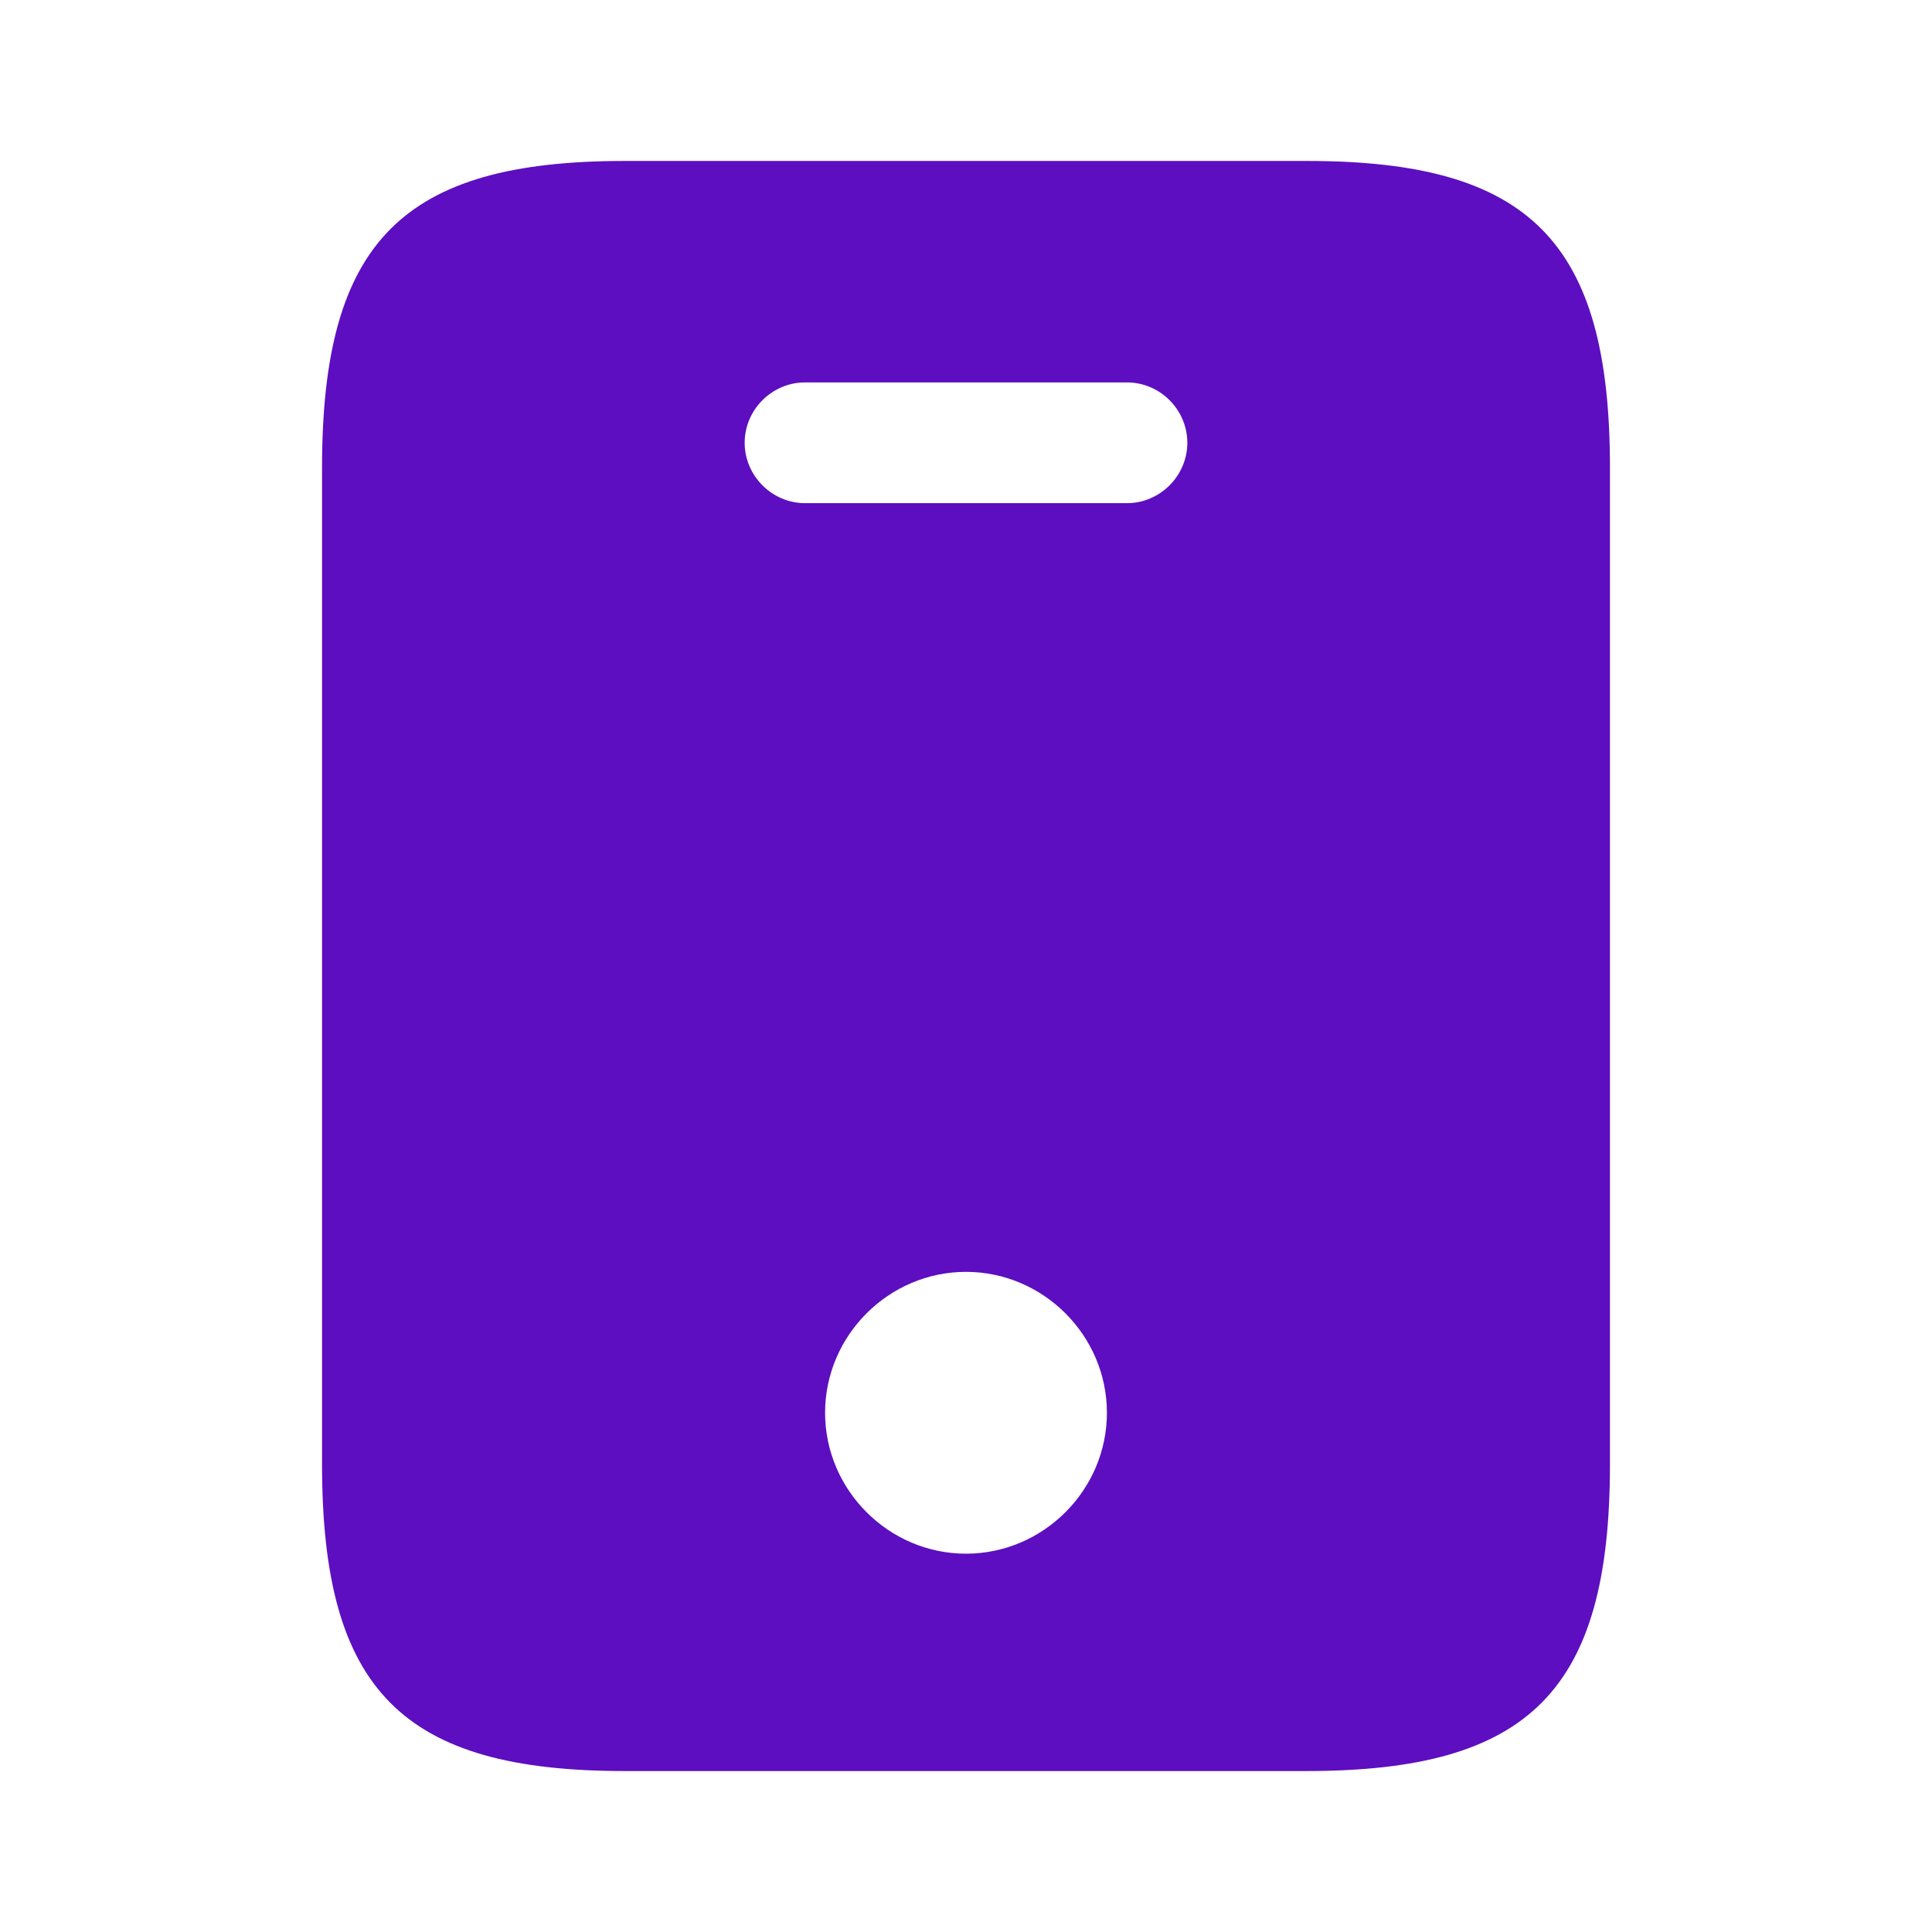 <svg width="16" height="16" viewBox="0 0 16 16" fill="none" xmlns="http://www.w3.org/2000/svg">
<path d="M10.827 1.333H5.173C3.333 1.333 2.667 2 2.667 3.873V12.127C2.667 14 3.333 14.667 5.173 14.667H10.82C12.667 14.667 13.333 14 13.333 12.127V3.873C13.333 2 12.667 1.333 10.827 1.333ZM8 12.867C7.36 12.867 6.833 12.34 6.833 11.7C6.833 11.06 7.36 10.533 8 10.533C8.64 10.533 9.167 11.06 9.167 11.7C9.167 12.34 8.64 12.867 8 12.867ZM9.333 4.167H6.667C6.393 4.167 6.167 3.94 6.167 3.667C6.167 3.393 6.393 3.167 6.667 3.167H9.333C9.607 3.167 9.833 3.393 9.833 3.667C9.833 3.94 9.607 4.167 9.333 4.167Z" fill="#5D0EC0"/>
</svg>
